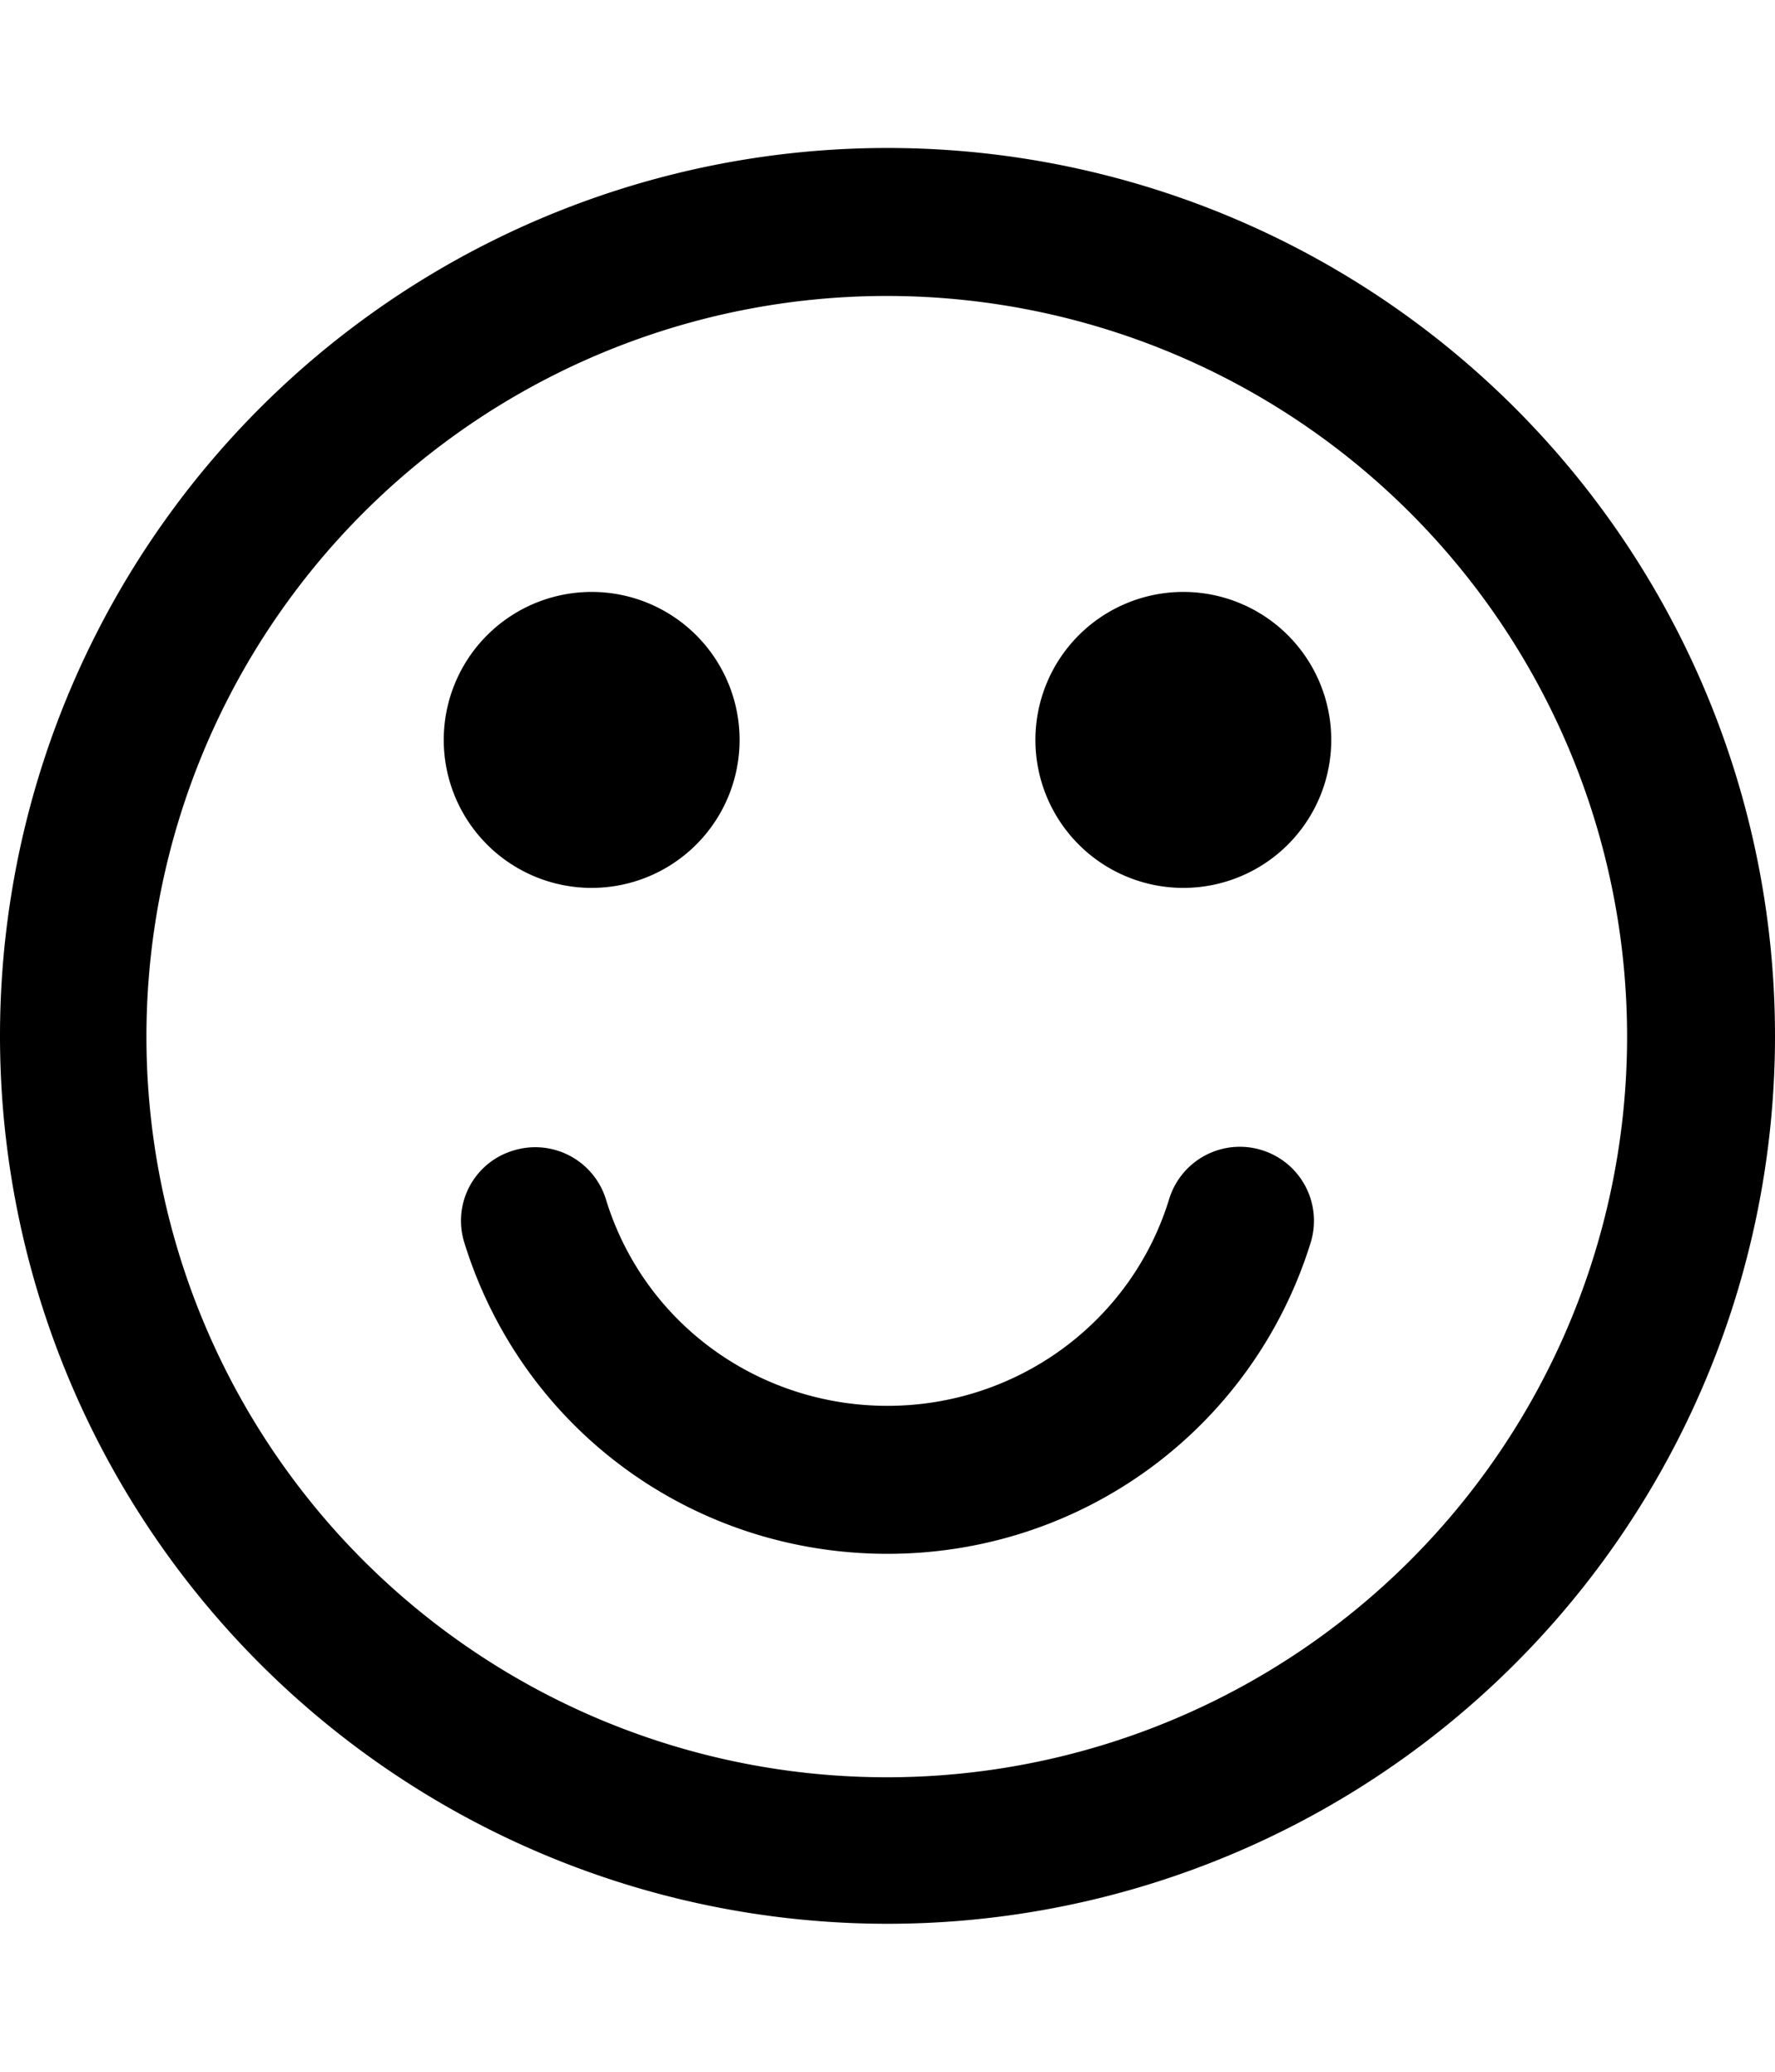 <svg xmlns="http://www.w3.org/2000/svg" viewBox="0 0 24 28"><path d="M17.72 16.8C16.94 19.3 14.64 21 12 21s-4.94-1.69-5.72-4.2a.99.99 0 0 1 .66-1.25 1 1 0 0 1 1.25.65C8.7 17.88 10.25 19 12 19s3.3-1.13 3.81-2.8a1 1 0 0 1 1.27-.65 1 1 0 0 1 .64 1.25zM10 10a2 2 0 1 1-4 0 2 2 0 0 1 4 0zm8 0a2 2 0 1 1-4 0 2 2 0 0 1 4 0zm4 4a10 10 0 1 0-20.02.02A10 10 0 0 0 22 14zm2 0a12 12 0 1 1-24 0 12 12 0 0 1 24 0z"/></svg>